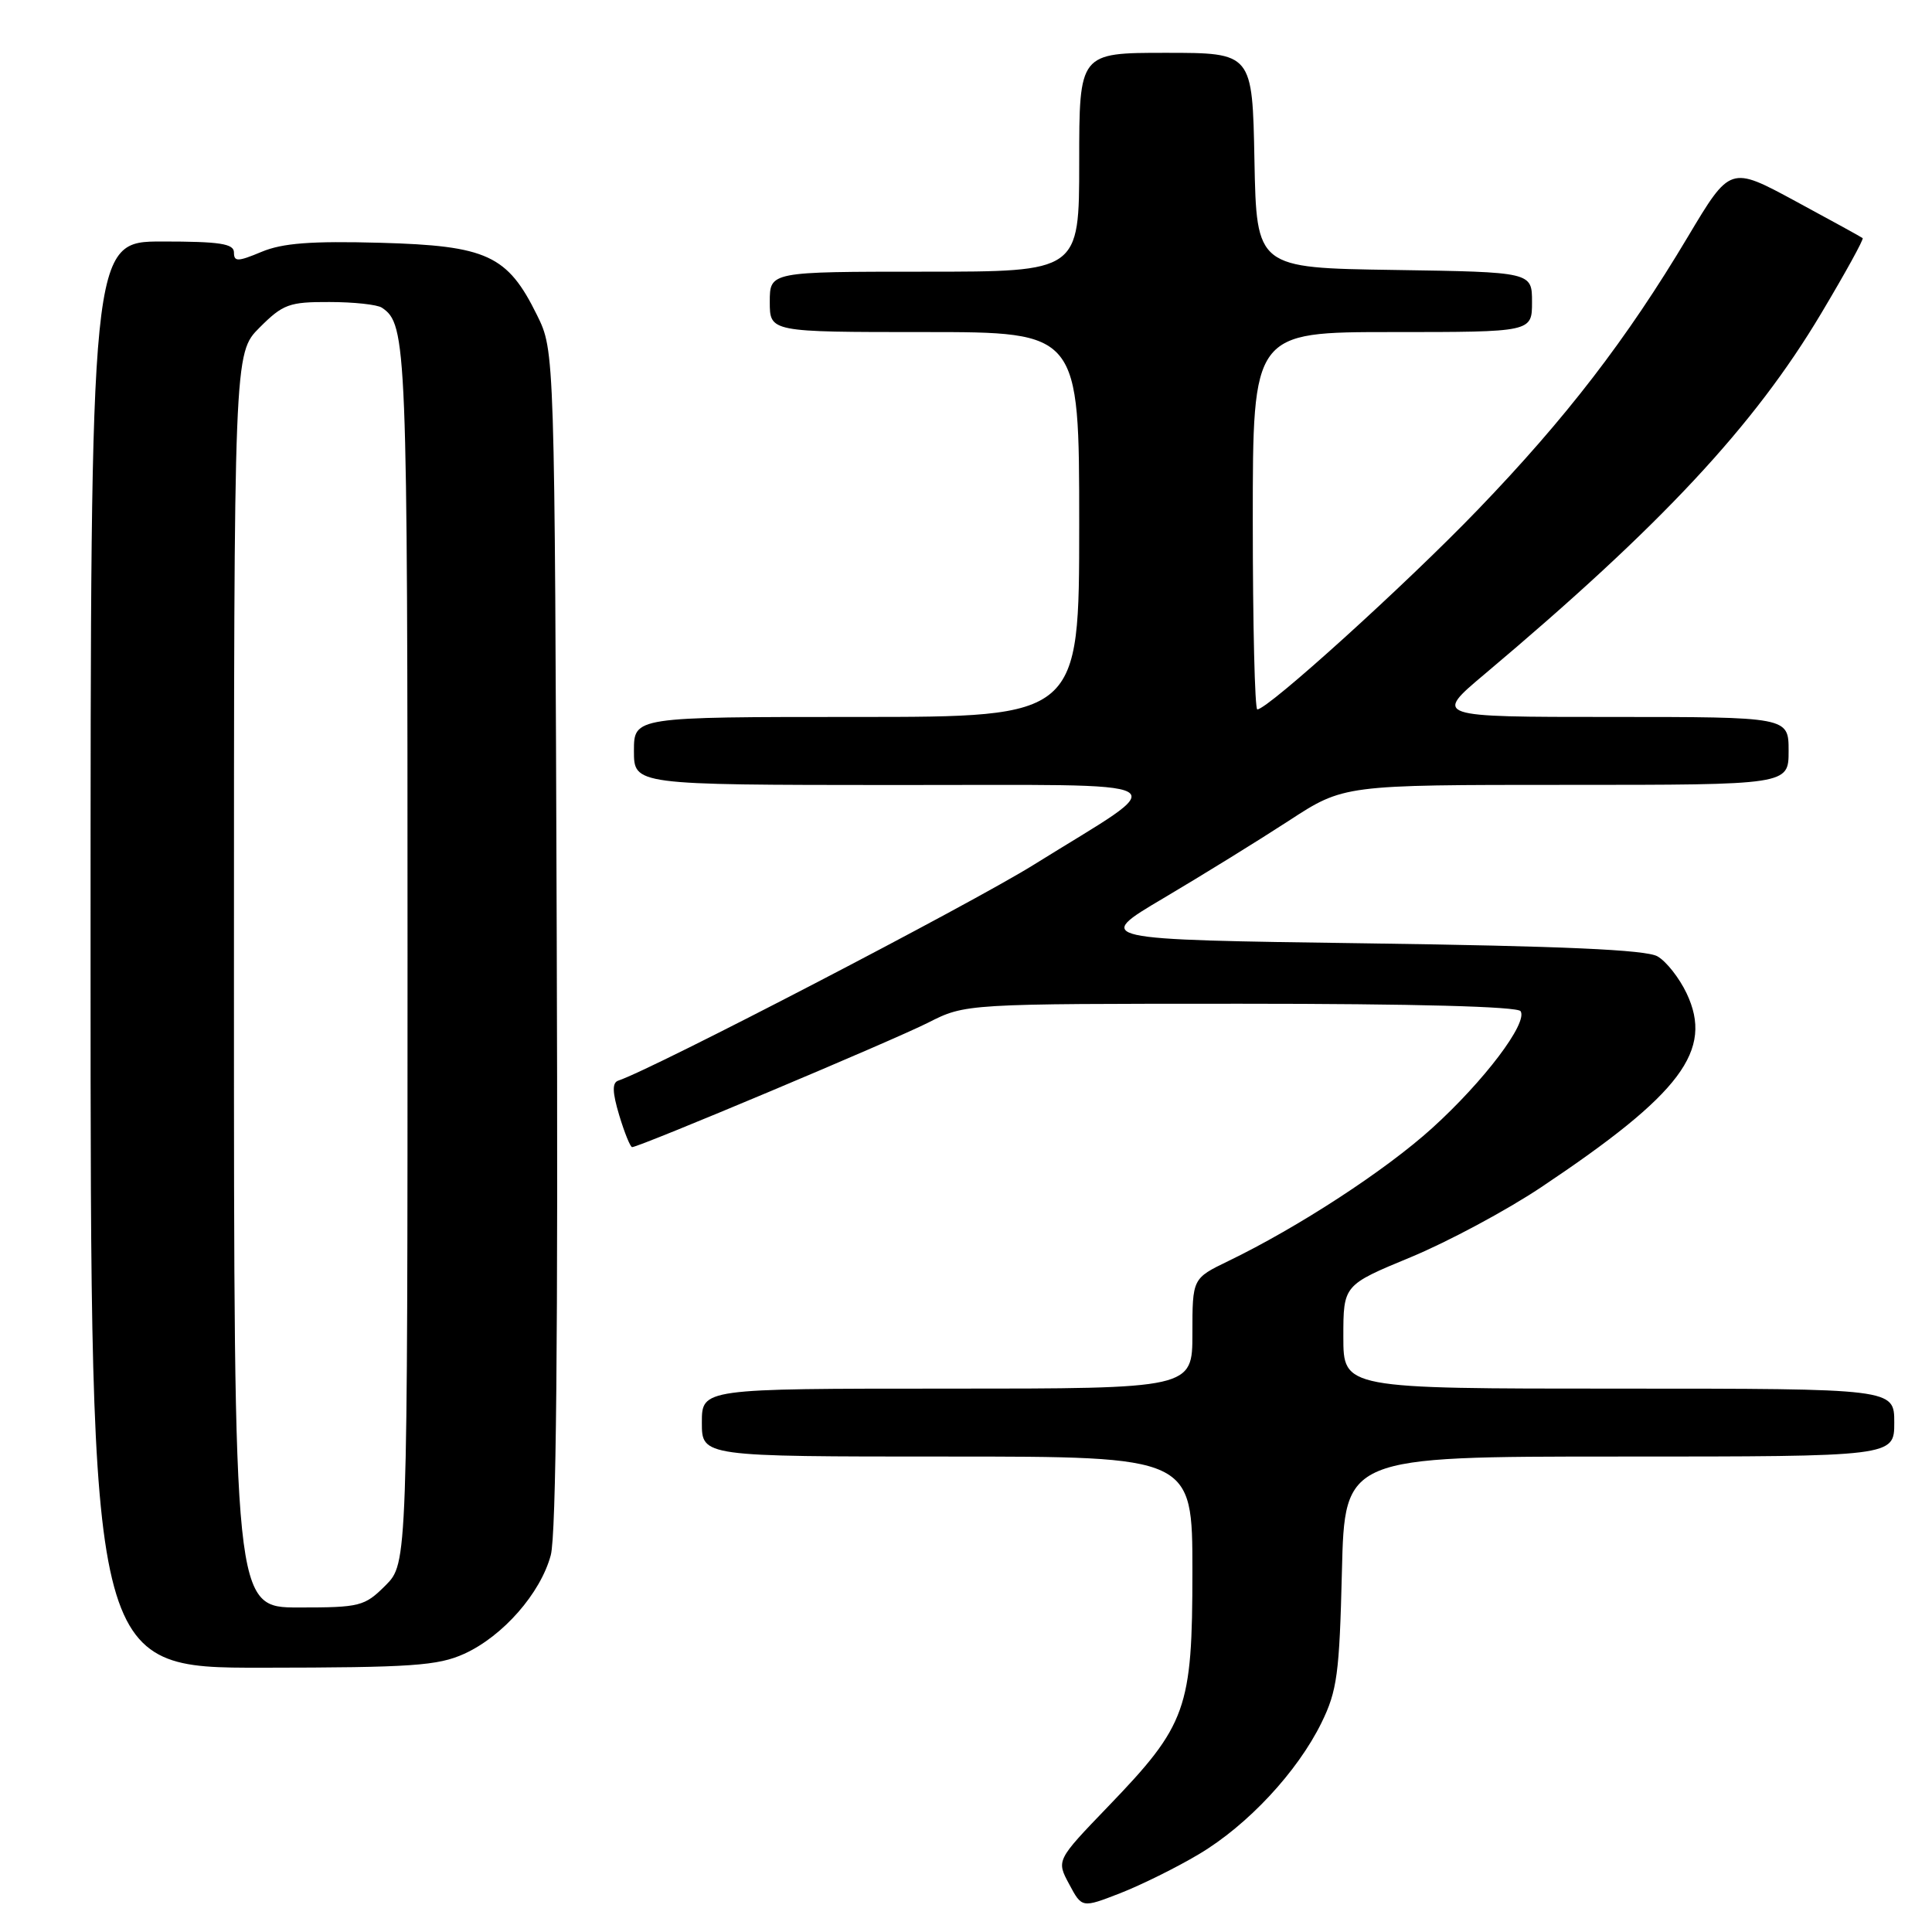 <?xml version="1.0" encoding="UTF-8" standalone="no"?>
<!DOCTYPE svg PUBLIC "-//W3C//DTD SVG 1.1//EN" "http://www.w3.org/Graphics/SVG/1.1/DTD/svg11.dtd" >
<svg xmlns="http://www.w3.org/2000/svg" xmlns:xlink="http://www.w3.org/1999/xlink" version="1.1" viewBox="0 0 256 256">
 <g >
 <path fill="currentColor"
d=" M 158.86 245.69 C 165.32 241.85 171.91 234.78 175.10 228.28 C 177.18 224.04 177.48 221.78 177.81 208.25 C 178.18 193.00 178.18 193.00 214.59 193.00 C 251.00 193.00 251.00 193.00 251.00 188.50 C 251.00 184.00 251.00 184.00 214.50 184.00 C 178.00 184.00 178.00 184.00 178.00 177.14 C 178.00 170.28 178.00 170.28 186.94 166.58 C 191.86 164.54 199.62 160.38 204.19 157.33 C 222.80 144.90 227.08 139.19 223.48 131.61 C 222.52 129.59 220.79 127.38 219.62 126.72 C 218.11 125.85 207.04 125.36 181.19 125.00 C 144.89 124.50 144.89 124.50 154.19 119.00 C 159.31 115.97 166.77 111.36 170.78 108.75 C 178.06 104.00 178.06 104.00 207.53 104.00 C 237.00 104.00 237.00 104.00 237.00 99.50 C 237.00 95.00 237.00 95.00 213.49 95.00 C 189.97 95.00 189.97 95.00 196.74 89.31 C 220.13 69.62 232.42 56.45 241.31 41.54 C 244.51 36.18 246.99 31.68 246.81 31.55 C 246.64 31.41 242.62 29.20 237.88 26.64 C 229.26 21.98 229.26 21.98 223.66 31.36 C 215.54 44.97 207.51 55.40 195.81 67.55 C 186.29 77.44 168.00 94.00 166.60 94.00 C 166.27 94.00 166.00 82.75 166.00 69.00 C 166.00 44.00 166.00 44.00 184.50 44.00 C 203.00 44.00 203.00 44.00 203.00 40.02 C 203.00 36.05 203.00 36.05 184.75 35.77 C 166.50 35.50 166.50 35.50 166.22 21.25 C 165.95 7.00 165.95 7.00 154.47 7.00 C 143.00 7.00 143.00 7.00 143.00 21.50 C 143.00 36.00 143.00 36.00 122.50 36.00 C 102.00 36.00 102.00 36.00 102.00 40.00 C 102.00 44.00 102.00 44.00 122.50 44.00 C 143.00 44.00 143.00 44.00 143.00 69.50 C 143.00 95.00 143.00 95.00 113.50 95.00 C 84.00 95.00 84.00 95.00 84.00 99.50 C 84.00 104.00 84.00 104.00 118.25 104.02 C 157.78 104.05 155.73 102.90 137.00 114.57 C 128.60 119.81 86.59 141.64 81.92 143.19 C 81.10 143.47 81.13 144.71 82.05 147.78 C 82.75 150.10 83.52 152.00 83.76 152.00 C 84.72 152.00 118.32 137.87 122.98 135.51 C 127.93 133.00 127.93 133.00 164.41 133.00 C 187.44 133.00 201.11 133.37 201.49 133.99 C 202.46 135.56 196.63 143.26 189.78 149.47 C 183.59 155.08 172.04 162.61 162.75 167.10 C 158.00 169.40 158.00 169.40 158.00 176.70 C 158.00 184.00 158.00 184.00 125.50 184.00 C 93.00 184.00 93.00 184.00 93.00 188.50 C 93.00 193.00 93.00 193.00 125.50 193.00 C 158.00 193.00 158.00 193.00 158.00 208.18 C 158.00 226.46 157.25 228.55 146.84 239.36 C 139.97 246.50 139.97 246.50 141.67 249.66 C 143.36 252.83 143.36 252.83 148.43 250.86 C 151.22 249.77 155.91 247.45 158.86 245.69 Z  M 61.51 219.14 C 66.63 216.81 71.62 211.13 72.98 206.07 C 73.70 203.38 73.96 177.07 73.77 124.30 C 73.50 46.50 73.50 46.50 71.16 41.76 C 67.25 33.81 64.54 32.56 50.41 32.17 C 41.23 31.92 37.43 32.21 34.66 33.37 C 31.50 34.69 31.00 34.70 31.00 33.45 C 31.00 32.29 29.13 32.00 21.50 32.00 C 12.00 32.00 12.00 32.00 12.00 126.50 C 12.00 221.00 12.00 221.00 34.75 220.98 C 54.59 220.96 58.01 220.72 61.51 219.14 Z  M 31.00 129.90 C 31.00 46.80 31.00 46.80 34.40 43.40 C 37.50 40.30 38.32 40.00 43.65 40.02 C 46.87 40.02 50.00 40.36 50.60 40.77 C 53.90 42.97 54.00 45.53 54.00 126.51 C 54.00 207.15 54.00 207.15 51.08 210.08 C 48.30 212.85 47.72 213.00 39.58 213.00 C 31.00 213.00 31.00 213.00 31.00 129.90 Z "/>
</g>
</svg>
